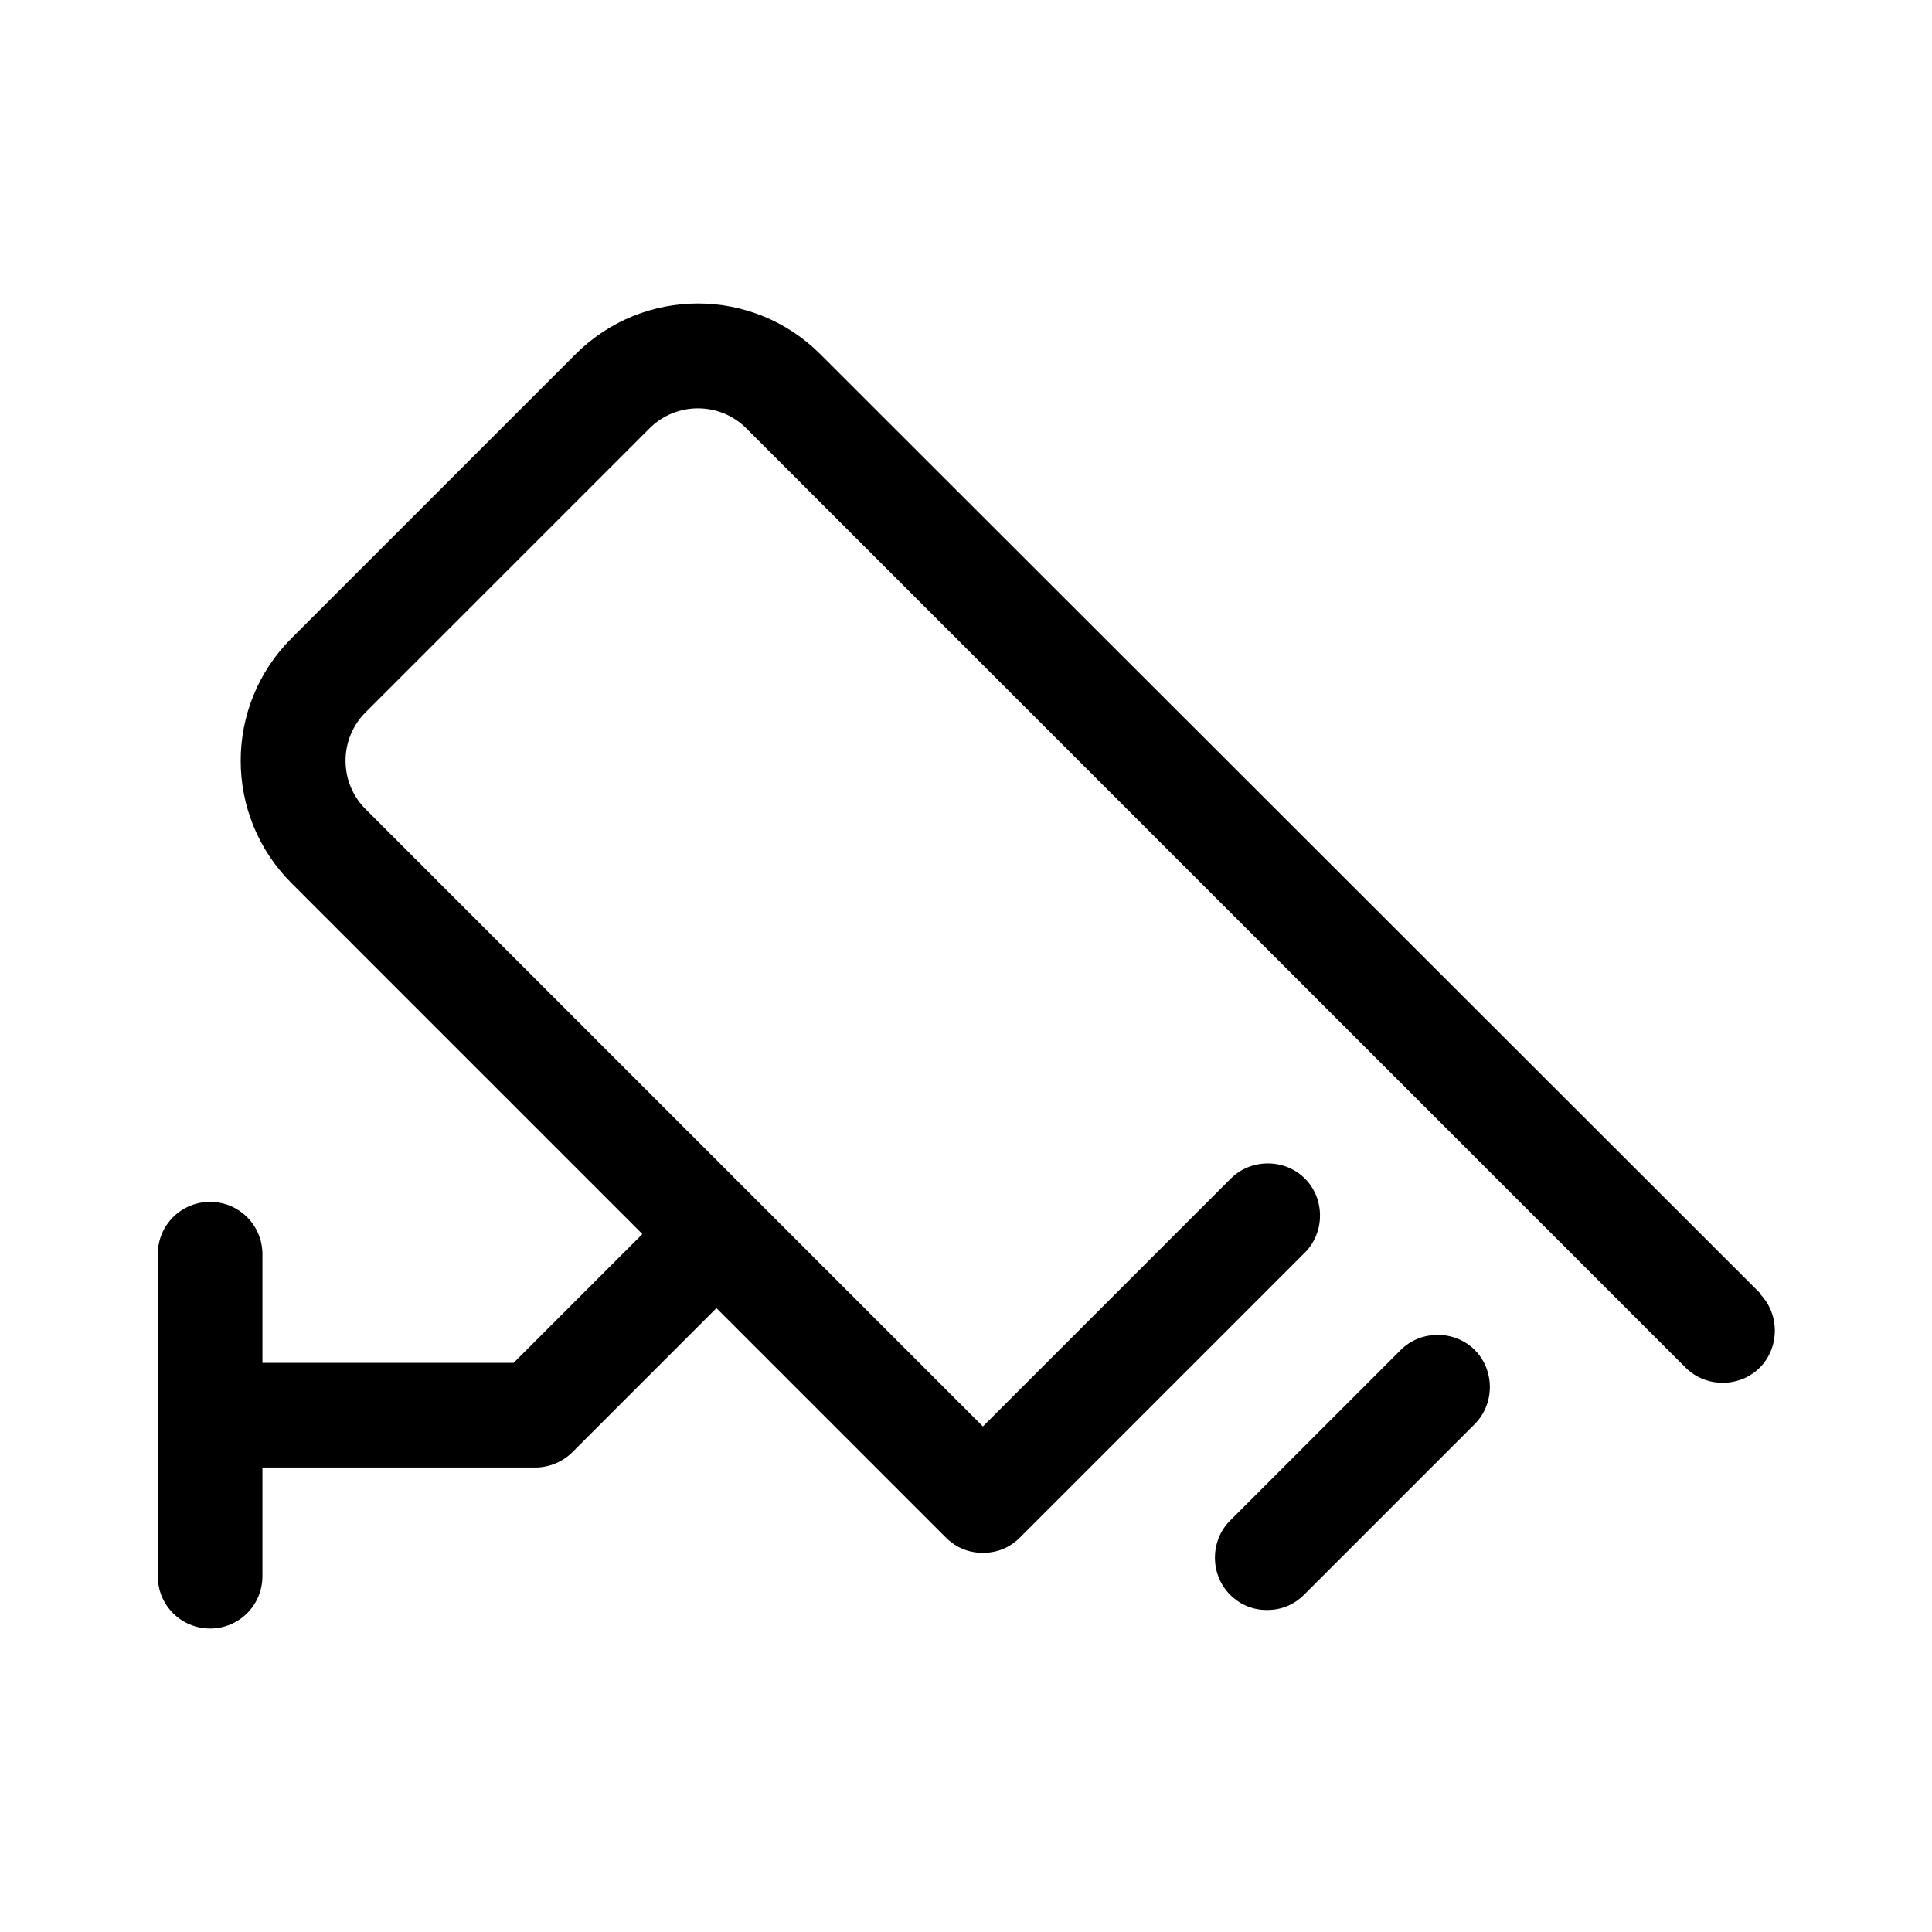 <?xml version="1.0" encoding="UTF-8"?>
<svg id="TL" xmlns="http://www.w3.org/2000/svg" viewBox="0 0 24 24">
  <path d="M15.74,20c-.17,0-.33-.06-.46-.19-.25-.25-.25-.67,0-.92l2.12-2.12c.25-.25.67-.25.92,0s.25.67,0,.92l-2.12,2.12c-.13.13-.29.19-.46.19Z" style="fill: #000; stroke-width: 0px;"/>
  <path d="M21.86,16.06L10.19,4.4c-.84-.84-2.2-.84-3.04,0l-3.53,3.53c-.84.84-.84,2.2,0,3.04l4.36,4.36-1.6,1.6h-3.12v-1.35c0-.36-.29-.65-.65-.65s-.65.29-.65.65v4c0,.36.29.65.65.65s.65-.29.65-.65v-1.35h3.39c.17,0,.34-.07.46-.19l1.79-1.79,2.85,2.85c.13.13.29.19.46.19s.33-.06.46-.19l3.54-3.54c.25-.25.25-.67,0-.92s-.67-.25-.92,0l-3.08,3.08-7.67-7.67c-.33-.33-.33-.87,0-1.2l3.53-3.53c.33-.33.87-.33,1.2,0l11.67,11.67c.25.25.67.25.92,0s.25-.67,0-.92Z" style="fill: #000; stroke-width: 0px;"/>
</svg>